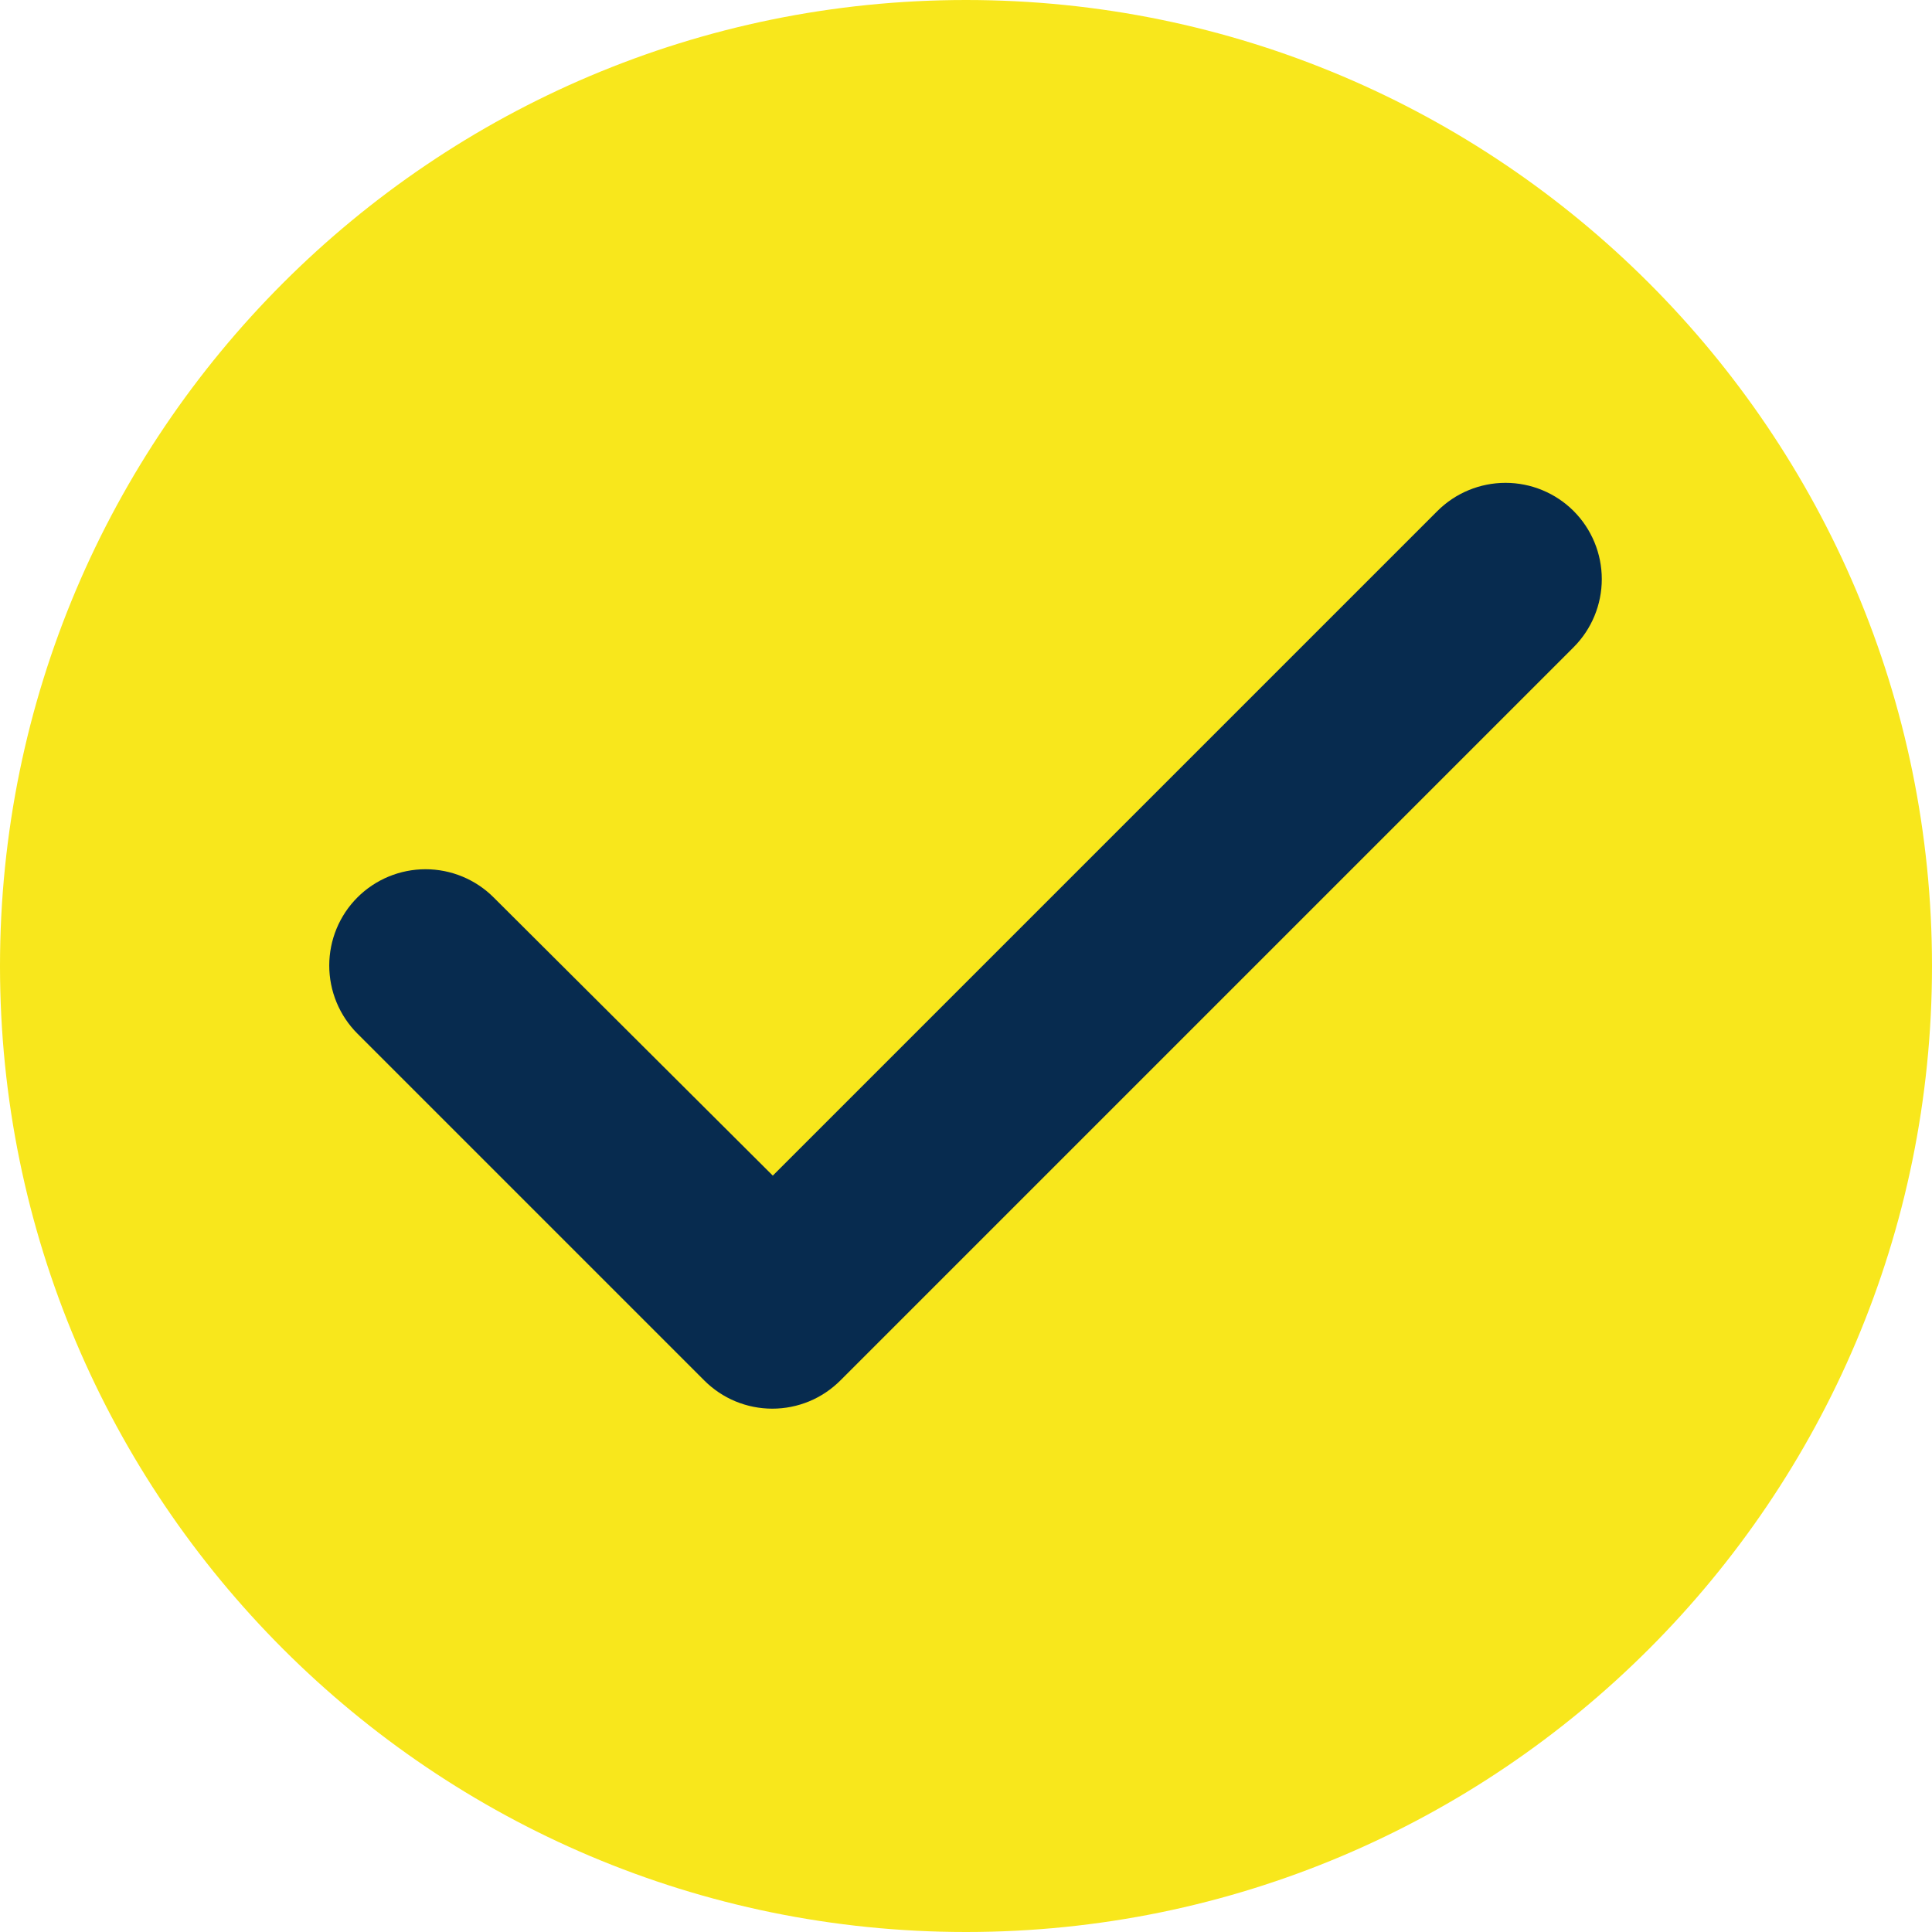 <svg width="24" height="24" viewBox="0 0 24 24" fill="none" xmlns="http://www.w3.org/2000/svg">
<ellipse cx="12" cy="12" rx="10" ry="10" fill="#072B4F"/>
<path d="M12 0C5.376 0 0 5.376 0 12C0 18.624 5.376 24 12 24C18.624 24 24 18.624 24 12C24 5.376 18.624 0 12 0ZM8.748 17.148L4.44 12.84C4.329 12.729 4.241 12.597 4.181 12.452C4.121 12.307 4.09 12.151 4.09 11.994C4.09 11.837 4.121 11.681 4.181 11.536C4.241 11.391 4.329 11.259 4.44 11.148C4.551 11.037 4.683 10.949 4.828 10.889C4.973 10.829 5.129 10.798 5.286 10.798C5.443 10.798 5.599 10.829 5.744 10.889C5.889 10.949 6.021 11.037 6.132 11.148L9.6 14.604L17.856 6.348C18.08 6.124 18.385 5.998 18.702 5.998C19.019 5.998 19.324 6.124 19.548 6.348C19.772 6.572 19.898 6.877 19.898 7.194C19.898 7.511 19.772 7.816 19.548 8.04L10.44 17.148C10.329 17.259 10.197 17.348 10.052 17.408C9.907 17.468 9.751 17.499 9.594 17.499C9.437 17.499 9.281 17.468 9.136 17.408C8.991 17.348 8.859 17.259 8.748 17.148Z" fill="#F8E71C"/>
</svg>
